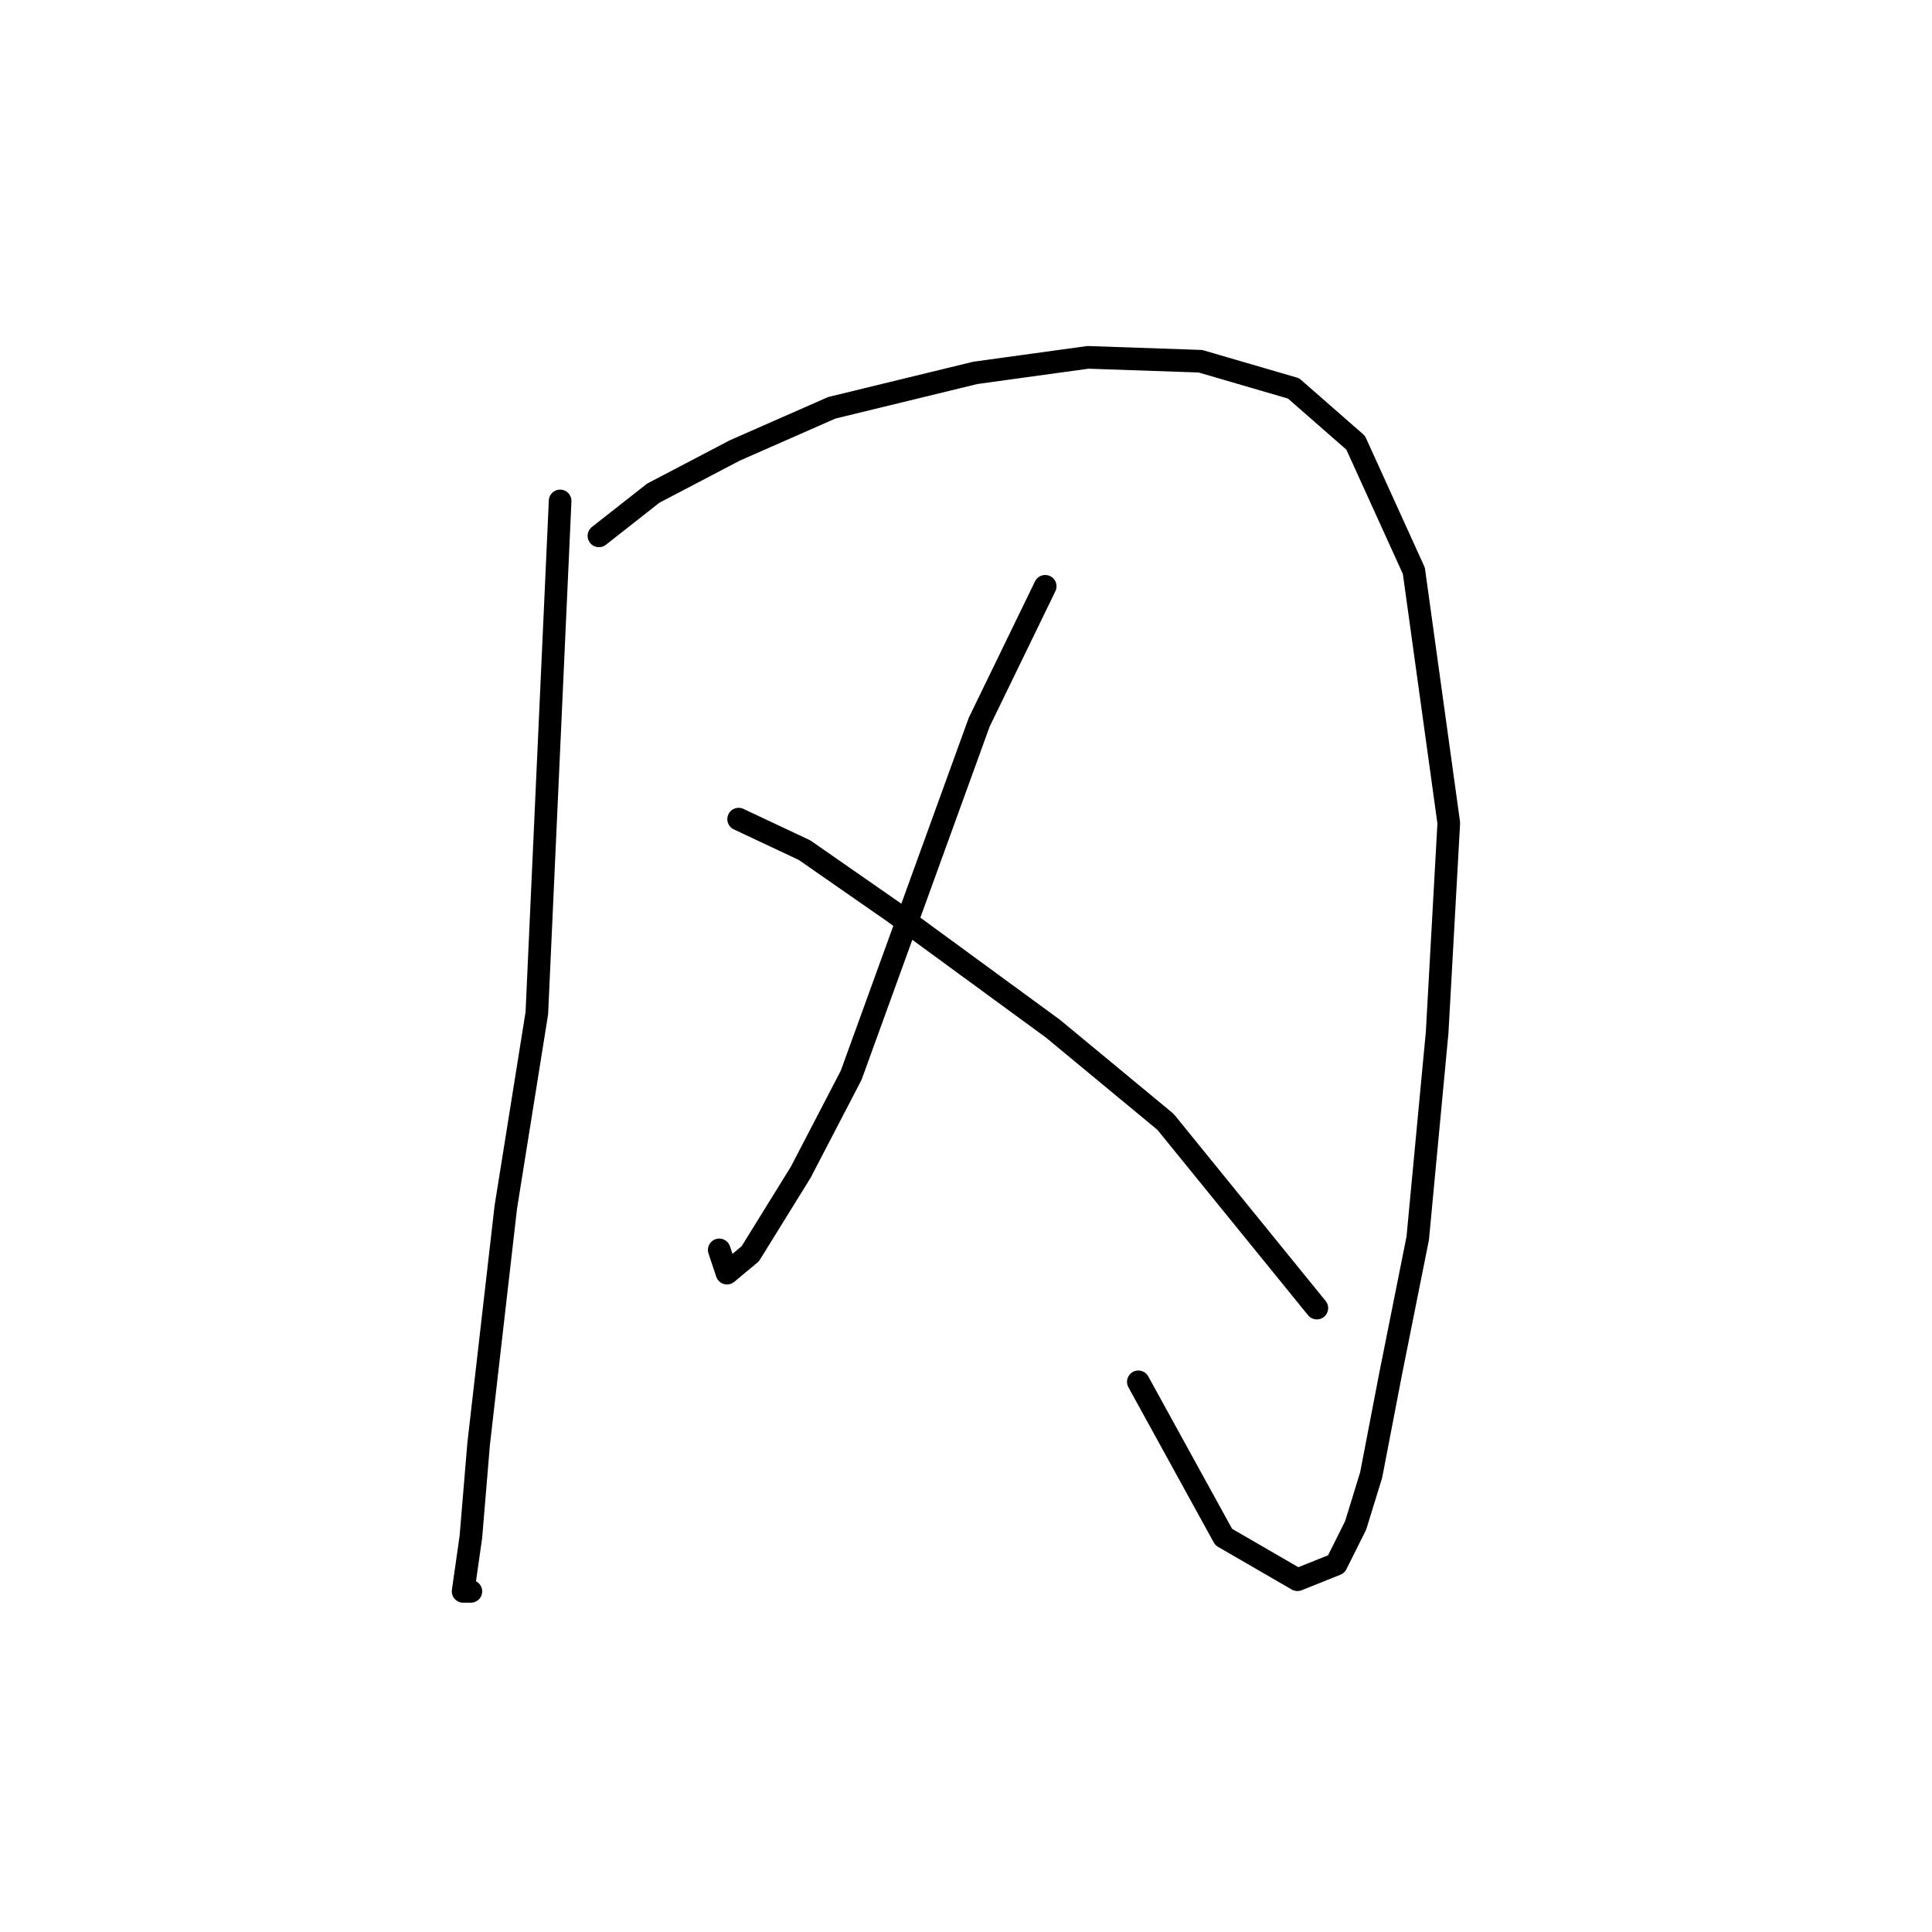 <?xml version="1.0" standalone="no"?>
    <svg width="256" height="256" xmlns="http://www.w3.org/2000/svg" version="1.1">
    <polyline stroke="black" stroke-width="3" stroke-linecap="round" fill="transparent" stroke-linejoin="round" points="74.22 66.376 71.134 134.25 67.021 159.96 63.422 191.326 62.393 203.667 61.365 210.865 62.393 210.865 62.393 210.865 " />
        <polyline stroke="black" stroke-width="3" stroke-linecap="round" fill="transparent" stroke-linejoin="round" points="79.362 71.004 86.56 65.347 97.359 59.691 110.214 54.035 129.239 49.407 144.151 47.351 159.062 47.865 171.403 51.464 179.63 58.663 187.343 75.631 191.971 109.054 190.428 136.821 187.857 164.073 184.258 182.07 181.687 195.439 179.63 202.124 177.059 207.266 171.917 209.323 162.147 203.667 150.835 183.099 150.835 183.099 " />
        <polyline stroke="black" stroke-width="3" stroke-linecap="round" fill="transparent" stroke-linejoin="round" points="138.494 77.688 129.753 95.685 112.784 142.477 106.1 155.332 99.415 166.13 96.33 168.701 95.302 165.616 95.302 165.616 " />
        <polyline stroke="black" stroke-width="3" stroke-linecap="round" fill="transparent" stroke-linejoin="round" points="97.873 108.54 106.614 112.654 118.441 120.881 139.523 136.307 154.434 148.647 174.488 173.329 174.488 173.329 " />
        </svg>